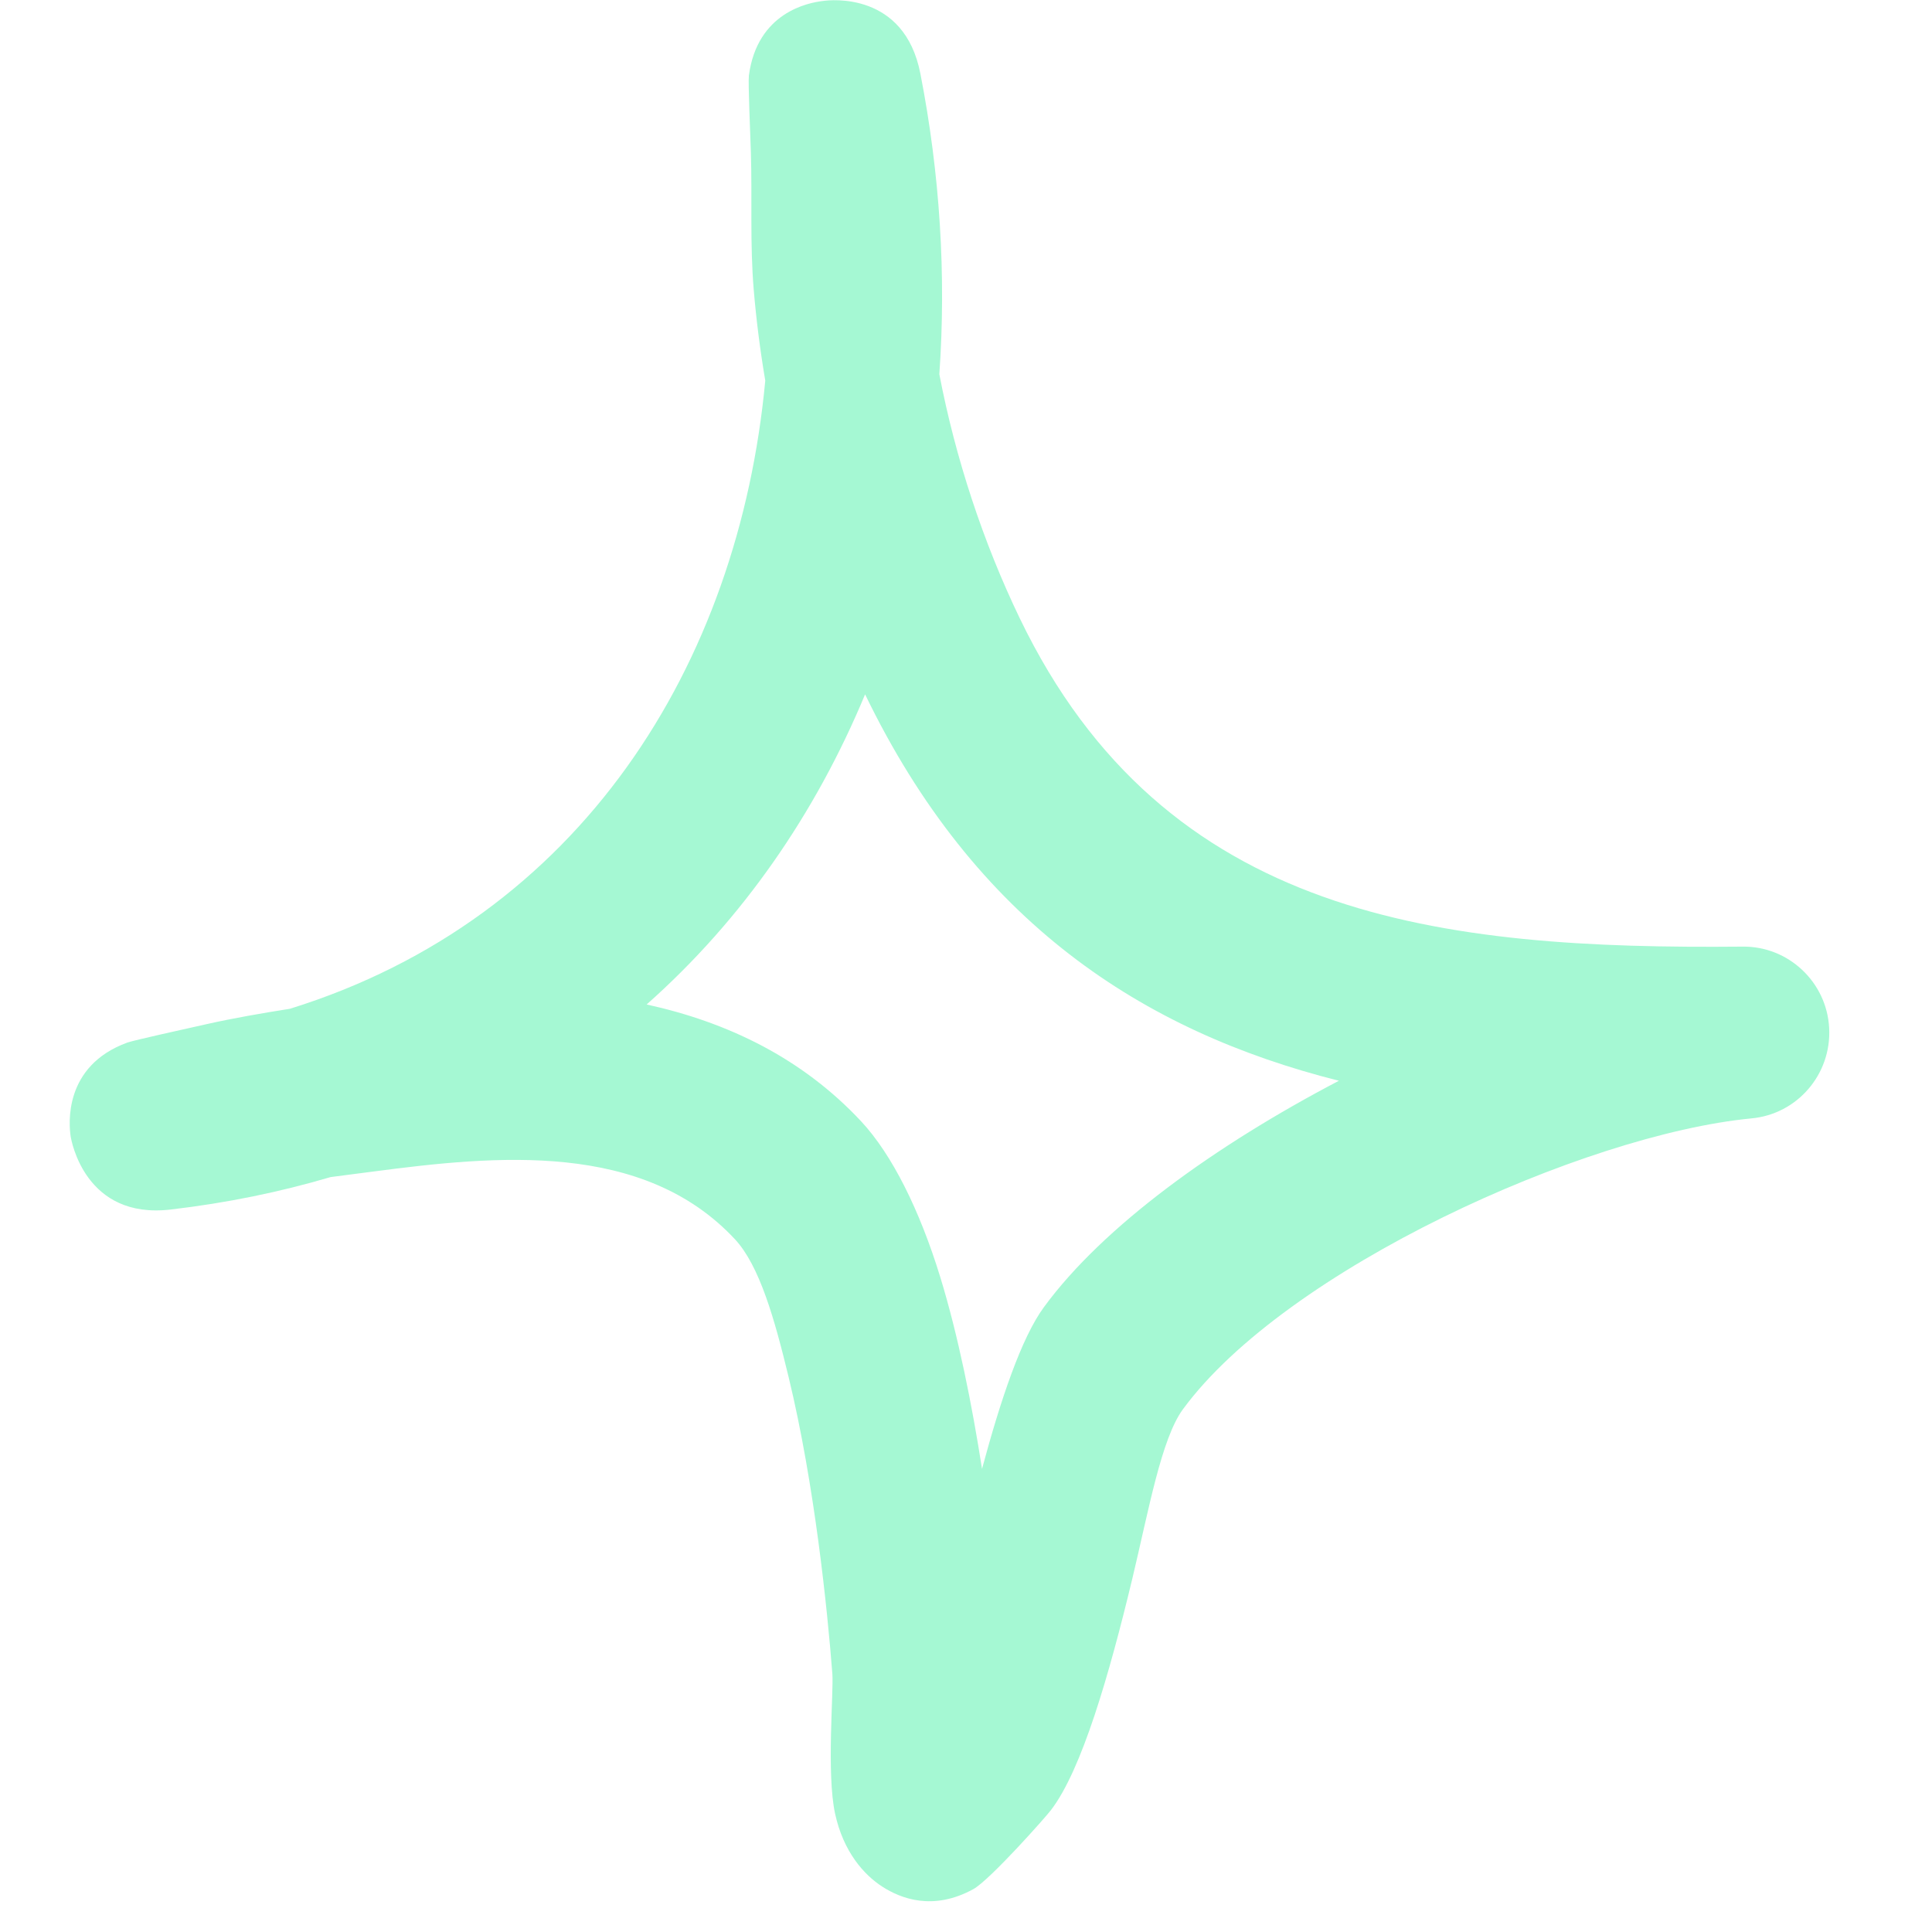 <?xml version="1.0" encoding="UTF-8"?>
<svg fill="none" viewBox="0 0 35 35" xmlns="http://www.w3.org/2000/svg">
<path d="m13.864 6.898c-0.094-0.556-0.164-1.106-0.21-1.656-0.069-0.825-0.026-1.656-0.051-2.481-0.011-0.35-0.052-1.262-0.036-1.394 0.153-1.144 1.076-1.319 1.346-1.35 0.131-0.019 1.472-0.169 1.761 1.319 0.355 1.819 0.469 3.65 0.343 5.444 0.293 1.525 0.794 3.044 1.456 4.419 2.634 5.469 7.652 6 13.09 5.95 0.836-0.013 1.531 0.644 1.574 1.475 0.044 0.838-0.579 1.562-1.411 1.637-3.039 0.294-8.432 2.731-10.296 5.269-0.39 0.531-0.617 1.813-0.917 3.069-0.419 1.744-0.917 3.469-1.475 4.194-0.084 0.113-1.102 1.263-1.406 1.431-0.73 0.4-1.314 0.169-1.646-0.044s-0.708-0.631-0.858-1.325c-0.157-0.725-0.024-2.212-0.049-2.531-0.089-1.156-0.32-3.425-0.792-5.375-0.254-1.05-0.526-2.019-0.974-2.5-1.661-1.781-4.317-1.519-6.554-1.225-0.257 0.031-0.514 0.069-0.77 0.1-0.911 0.269-1.877 0.469-2.899 0.588-1.543 0.181-1.797-1.238-1.811-1.331-0.029-0.206-0.136-1.269 1.028-1.694 0.127-0.044 1.063-0.25 1.424-0.331 0.502-0.113 1.011-0.2 1.521-0.281 5.268-1.637 8.129-6.237 8.611-11.375zm1.808 5.681c1.989 4.112 5.007 6.1 8.584 7h-6e-4c-2.234 1.169-4.266 2.631-5.343 4.1-0.409 0.556-0.784 1.675-1.122 2.931-0.183-1.169-0.431-2.413-0.757-3.475-0.372-1.212-0.873-2.219-1.431-2.819-1.079-1.156-2.433-1.8-3.888-2.119 1.742-1.544 3.064-3.469 3.958-5.619z" clip-rule="evenodd" fill="#A5F8D3" fill-rule="evenodd"/>
</svg>
